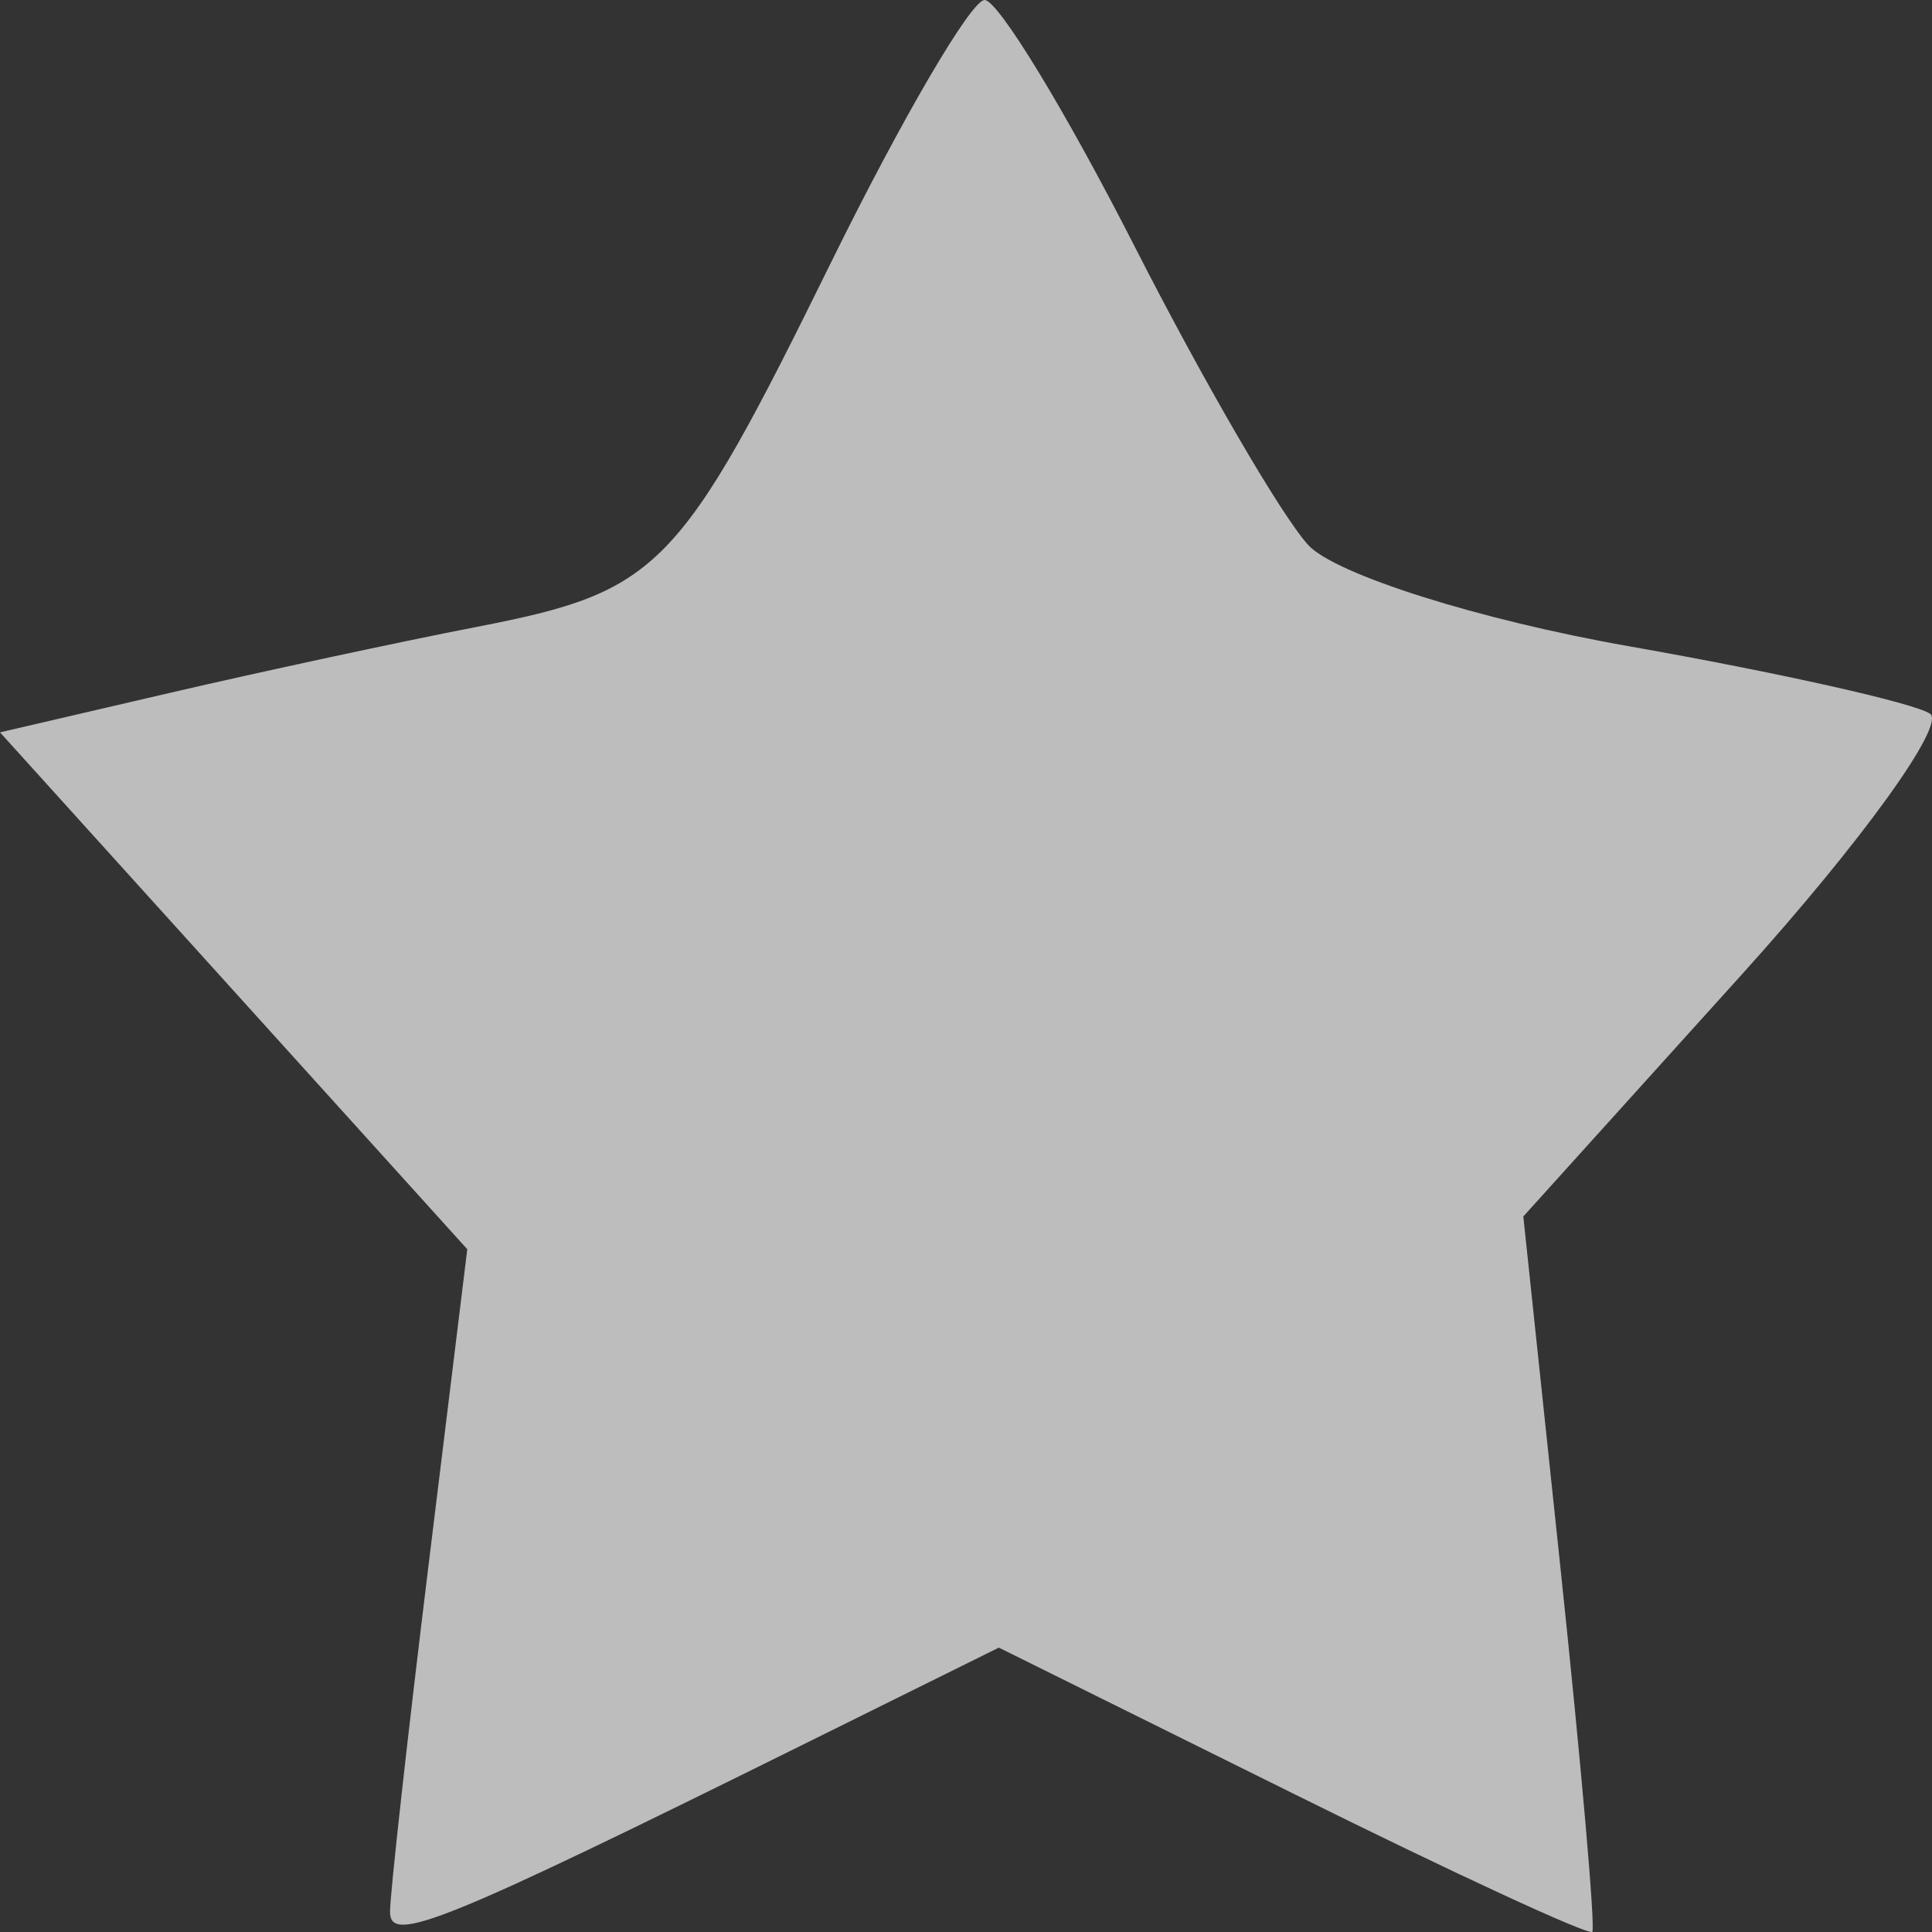 <?xml version="1.0" encoding="UTF-8" standalone="no"?><svg xmlns="http://www.w3.org/2000/svg" version="1.1" viewBox="0 0 30 30"><rect x="0" y="0" width="30" height="30" fill="#333333" stroke="none"/><path id="path24" d="m -72.486,30.534 c 0,-0.825 0.177,-1.5 0.393,-1.5 0.216,0 0.652,0.675 0.969,1.5 0.317,0.825 0.14,1.5 -0.393,1.5 -0.533,0 -0.969,-0.675 -0.969,-1.5 z m -5,-25 c -2.429,-2.475 -4.191,-4.5 -3.916,-4.5 0.275,0 2.487,2.025 4.916,4.5 2.429,2.475 4.191,4.5 3.916,4.5 -0.275,0 -2.487,-2.025 -4.916,-4.5 z" style="fill:#fef9cd" /><path id="path22" d="m -71.613,11.284 c -1.244,-1.586 -1.209,-1.621 0.378,-0.378 0.963,0.755 1.75,1.542 1.75,1.75 0,0.823 -0.821,0.293 -2.128,-1.372 z" style="fill:#fef7ad" /><path id="path14" d="m 6.056,29.691 c 0,-0.278 0.27,-2.708 0.6,-5.4 L 7.256,19.398 3.628,15.385 0,11.372 2.624,10.762 C 4.067,10.427 6.218,9.964 7.404,9.734 10.238,9.183 10.549,8.863 12.905,4.074 14.008,1.833 15.081,0 15.289,0 c 0.209,0 1.254,1.717 2.324,3.816 1.069,2.099 2.284,4.19 2.7,4.646 0.416,0.456 2.655,1.164 4.976,1.572 2.321,0.409 4.427,0.88 4.68,1.048 0.252,0.168 -1.065,1.993 -2.928,4.056 l -3.387,3.751 0.581,5.498 c 0.319,3.024 0.54,5.549 0.49,5.61 -0.05,0.062 -2.144,-0.906 -4.653,-2.151 l -4.562,-2.262 -2.974,1.473 c -5.661,2.805 -6.479,3.137 -6.479,2.634 z" style="fill:#bdbdbd;stroke-width:0.565;fill-opacity:1" /></svg>